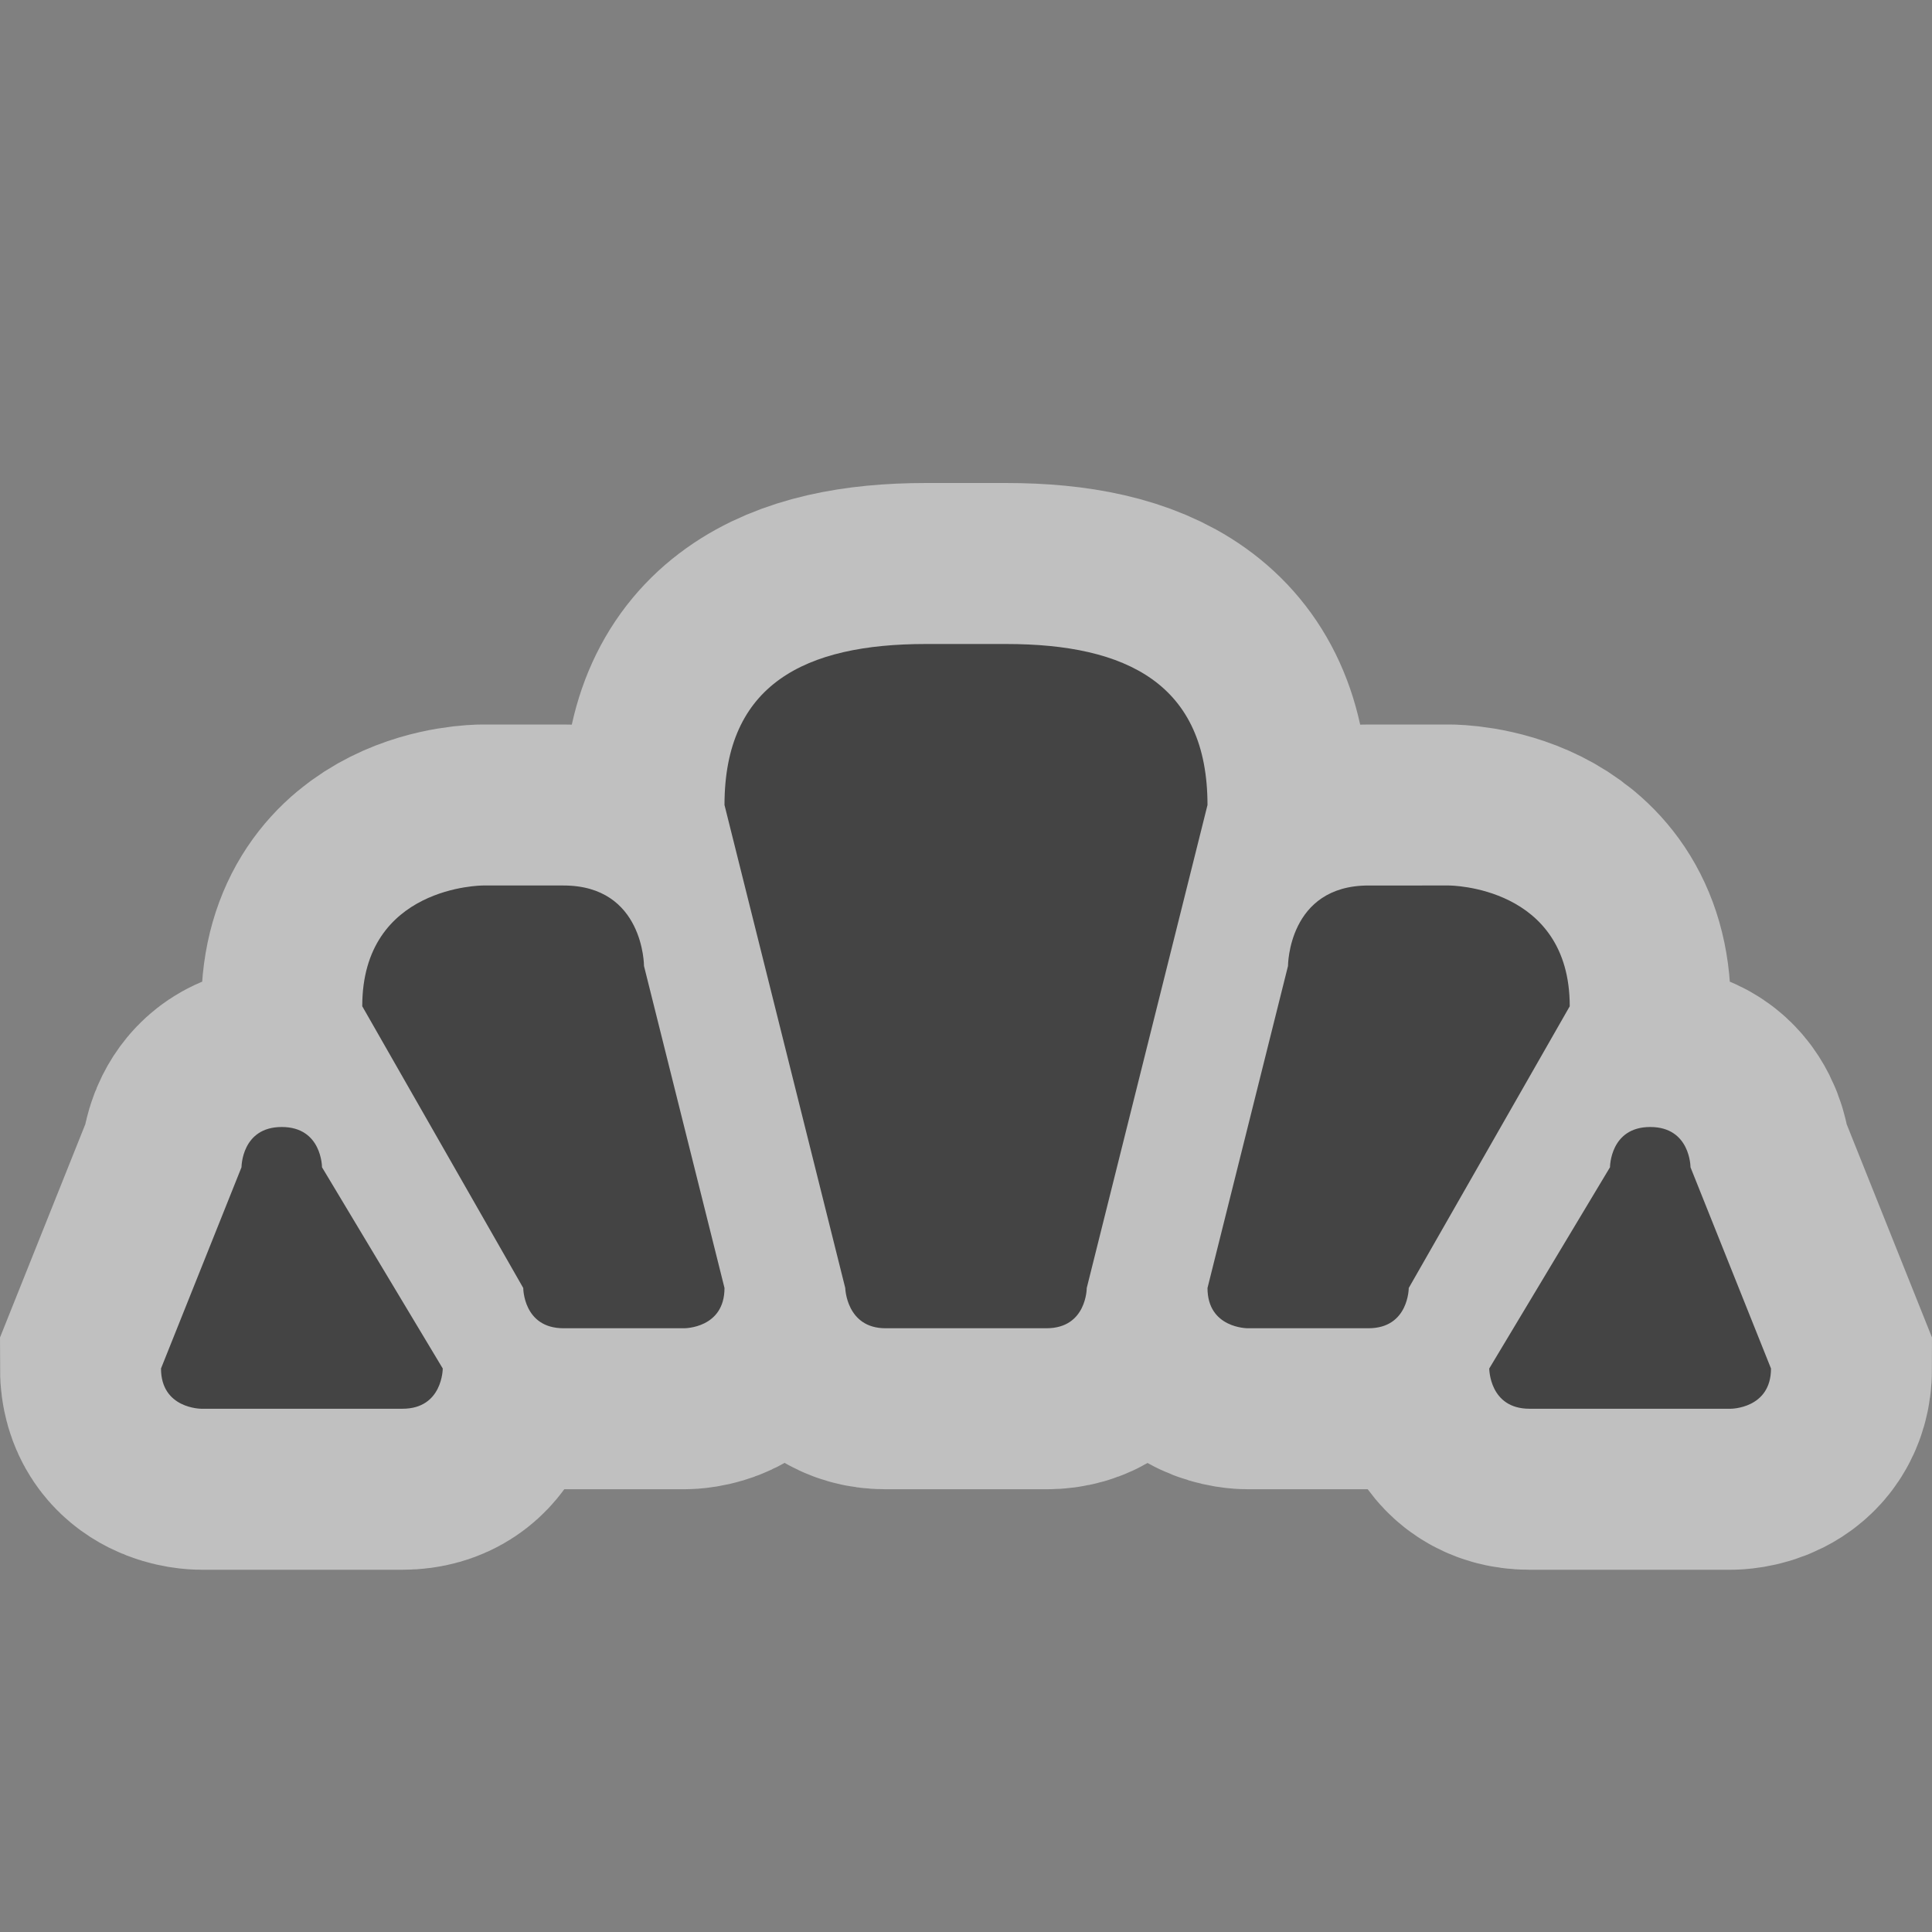 <?xml version="1.0" encoding="UTF-8" standalone="no"?>
<!-- Created with Inkscape (http://www.inkscape.org/) -->

<svg
   xmlns:dc="http://purl.org/dc/elements/1.1/"
   xmlns:cc="http://creativecommons.org/ns#"
   xmlns:rdf="http://www.w3.org/1999/02/22-rdf-syntax-ns#"
   xmlns:svg="http://www.w3.org/2000/svg"
   xmlns="http://www.w3.org/2000/svg"
   xmlns:sodipodi="http://sodipodi.sourceforge.net/DTD/sodipodi-0.dtd"
   xmlns:inkscape="http://www.inkscape.org/namespaces/inkscape"
   width="12"
   height="12"
   id="svg4764"
   version="1.1"
   inkscape:version="0.48.2 r9819"
   sodipodi:docname="bakery-12.svg">
  <rect width="100%" height="100%" fill="#808080" stroke="none"/>
  <defs
     id="defs4766" />
  <sodipodi:namedview
     id="base"
     pagecolor="#ffffff"
     bordercolor="#666666"
     borderopacity="1.0"
     inkscape:pageopacity="0.0"
     inkscape:pageshadow="2"
     inkscape:zoom="90.509668"
     inkscape:cx="5.2115565"
     inkscape:cy="5.3001028"
     inkscape:document-units="px"
     inkscape:current-layer="layer1"
     showgrid="true"
     showguides="true"
     inkscape:guide-bbox="true"
     inkscape:window-width="1920"
     inkscape:window-height="1032"
     inkscape:window-x="0"
     inkscape:window-y="22"
     inkscape:window-maximized="1">
    <inkscape:grid
       type="xygrid"
       id="grid4772"
       empspacing="5"
       visible="true"
       enabled="true"
       snapvisiblegridlinesonly="true"
       spacingx="0.5px"
       spacingy="0.5px" />
    <sodipodi:guide
       orientation="0,1"
       position="2,12"
       id="guide4789" />
    <sodipodi:guide
       orientation="1,0"
       position="12,10"
       id="guide4791" />
    <sodipodi:guide
       orientation="0,1"
       position="10,0"
       id="guide4793" />
    <sodipodi:guide
       orientation="1,0"
       position="0,9"
       id="guide4795" />
    <sodipodi:guide
       orientation="0,1"
       position="5,11"
       id="guide4797" />
    <sodipodi:guide
       orientation="1,0"
       position="11,7"
       id="guide4799" />
    <sodipodi:guide
       orientation="0,1"
       position="9,2"
       id="guide4801" />
    <sodipodi:guide
       orientation="1,0"
       position="2,5"
       id="guide4803" />
  </sodipodi:namedview>
  <g
     inkscape:label="bakery"
     inkscape:groupmode="layer"
     id="layer1"
     transform="translate(0,-1040.362)"
     style="display:inline"
     sodipodi:insensitive="true">
    <g
       transform="matrix(0.5,0,0,0.5,-0.5,1036.612)"
       style="opacity:0.5;fill:none;stroke:#ffffff;stroke-width:4;stroke-miterlimit:4;stroke-opacity:1;stroke-dasharray:none;display:inline"
       id="g4256-2">
      <path
         style="color:#000000;fill:none;stroke:#ffffff;stroke-width:4;stroke-miterlimit:4;stroke-opacity:1;stroke-dasharray:none;marker:none;visibility:visible;display:inline;overflow:visible;enable-background:accumulate"
         d="m 10,17.5 1.5,6 c 0,0 0.013,0.5 0.5,0.5 l 2,0 c 0.5,0 0.5,-0.5 0.5,-0.5 l 1.5,-6 c 0,-1.5 -1,-2 -2.5,-2 -0.129,0 -0.5,0 -1,0 -1.5,0 -2.5,0.5 -2.5,2 z m 8,1 c -1,0 -1,1 -1,1 l -1,4 c 0,0.5 0.495,0.5 0.5,0.5 l 1.5,0 c 0.5,0 0.5,-0.5 0.5,-0.5 l 2,-3.5 C 20.5,18.5 19,18.5 19,18.5 z m 3.5,3 C 21,21.5 21,22 21,22 l -1.5,2.5 c 0,0 0,0.5 0.5,0.5 l 2.5,0 c 0,0 0.5,0 0.5,-0.5 L 22,22 c 0,0 0,-0.5 -0.5,-0.5 z"
         id="path3146-83"
         inkscape:connector-curvature="0"
         sodipodi:nodetypes="ccsscccccsccsccccssccscccs" />
      <path
         style="color:#000000;fill:none;stroke:#ffffff;stroke-width:4;stroke-miterlimit:4;stroke-opacity:1;stroke-dasharray:none;marker:none;visibility:visible;display:inline;overflow:visible;enable-background:accumulate"
         d="m 8,18.5 c 1,0 1,1 1,1 l 1,4 C 10,24 9.505,24 9.5,24 L 8,24 C 7.5,24 7.5,23.5 7.5,23.5 L 5.5,20 C 5.5,18.5 7,18.5 7,18.5 z m -3.5,3 c 0.5,0 0.5,0.5 0.5,0.5 L 6.5,24.5 c 0,0 0,0.5 -0.5,0.5 l -2.5,0 c 0,0 -0.5,0 -0.5,-0.5 l 1,-2.5 c 0,0 0,-0.5 0.5,-0.5 z"
         id="path3146-8-8"
         inkscape:connector-curvature="0"
         sodipodi:nodetypes="sccsccccssccscccs" />
    </g>
    <g
       transform="matrix(0.5,0,0,0.5,-0.5,1036.612)"
       style="display:inline"
       id="g4256">
      <path
         style="color:#000000;fill:#444444;fill-opacity:1;fill-rule:nonzero;stroke:#ffffff;stroke-width:0;stroke-miterlimit:4;stroke-opacity:1;stroke-dasharray:none;marker:none;visibility:visible;display:inline;overflow:visible;enable-background:accumulate"
         d="m 10,17.5 1.5,6 c 0,0 0.013,0.5 0.5,0.5 l 2,0 c 0.5,0 0.5,-0.5 0.5,-0.5 l 1.5,-6 c 0,-1.5 -1,-2 -2.5,-2 -0.129,0 -0.5,0 -1,0 -1.5,0 -2.5,0.5 -2.5,2 z m 8,1 c -1,0 -1,1 -1,1 l -1,4 c 0,0.5 0.495,0.5 0.5,0.5 l 1.5,0 c 0.5,0 0.5,-0.5 0.5,-0.5 l 2,-3.5 C 20.5,18.5 19,18.5 19,18.5 z m 3.5,3 C 21,21.5 21,22 21,22 l -1.5,2.5 c 0,0 0,0.5 0.5,0.5 l 2.5,0 c 0,0 0.5,0 0.5,-0.5 L 22,22 c 0,0 0,-0.5 -0.5,-0.5 z"
         id="path3146"
         inkscape:connector-curvature="0"
         sodipodi:nodetypes="ccsscccccsccsccccssccscccs" />
      <path
         style="color:#000000;fill:#444444;fill-opacity:1;fill-rule:nonzero;stroke:#ffffff;stroke-width:0;stroke-miterlimit:4;stroke-opacity:1;stroke-dasharray:none;marker:none;visibility:visible;display:inline;overflow:visible;enable-background:accumulate"
         d="m 8,18.5 c 1,0 1,1 1,1 l 1,4 C 10,24 9.505,24 9.5,24 L 8,24 C 7.5,24 7.5,23.5 7.5,23.5 L 5.5,20 C 5.5,18.5 7,18.5 7,18.5 z m -3.5,3 c 0.5,0 0.5,0.5 0.5,0.5 L 6.5,24.5 c 0,0 0,0.5 -0.5,0.5 l -2.5,0 c 0,0 -0.5,0 -0.5,-0.5 l 1,-2.5 c 0,0 0,-0.5 0.5,-0.5 z"
         id="path3146-8"
         inkscape:connector-curvature="0"
         sodipodi:nodetypes="sccsccccssccscccs" />
    </g>
  </g>
</svg>
